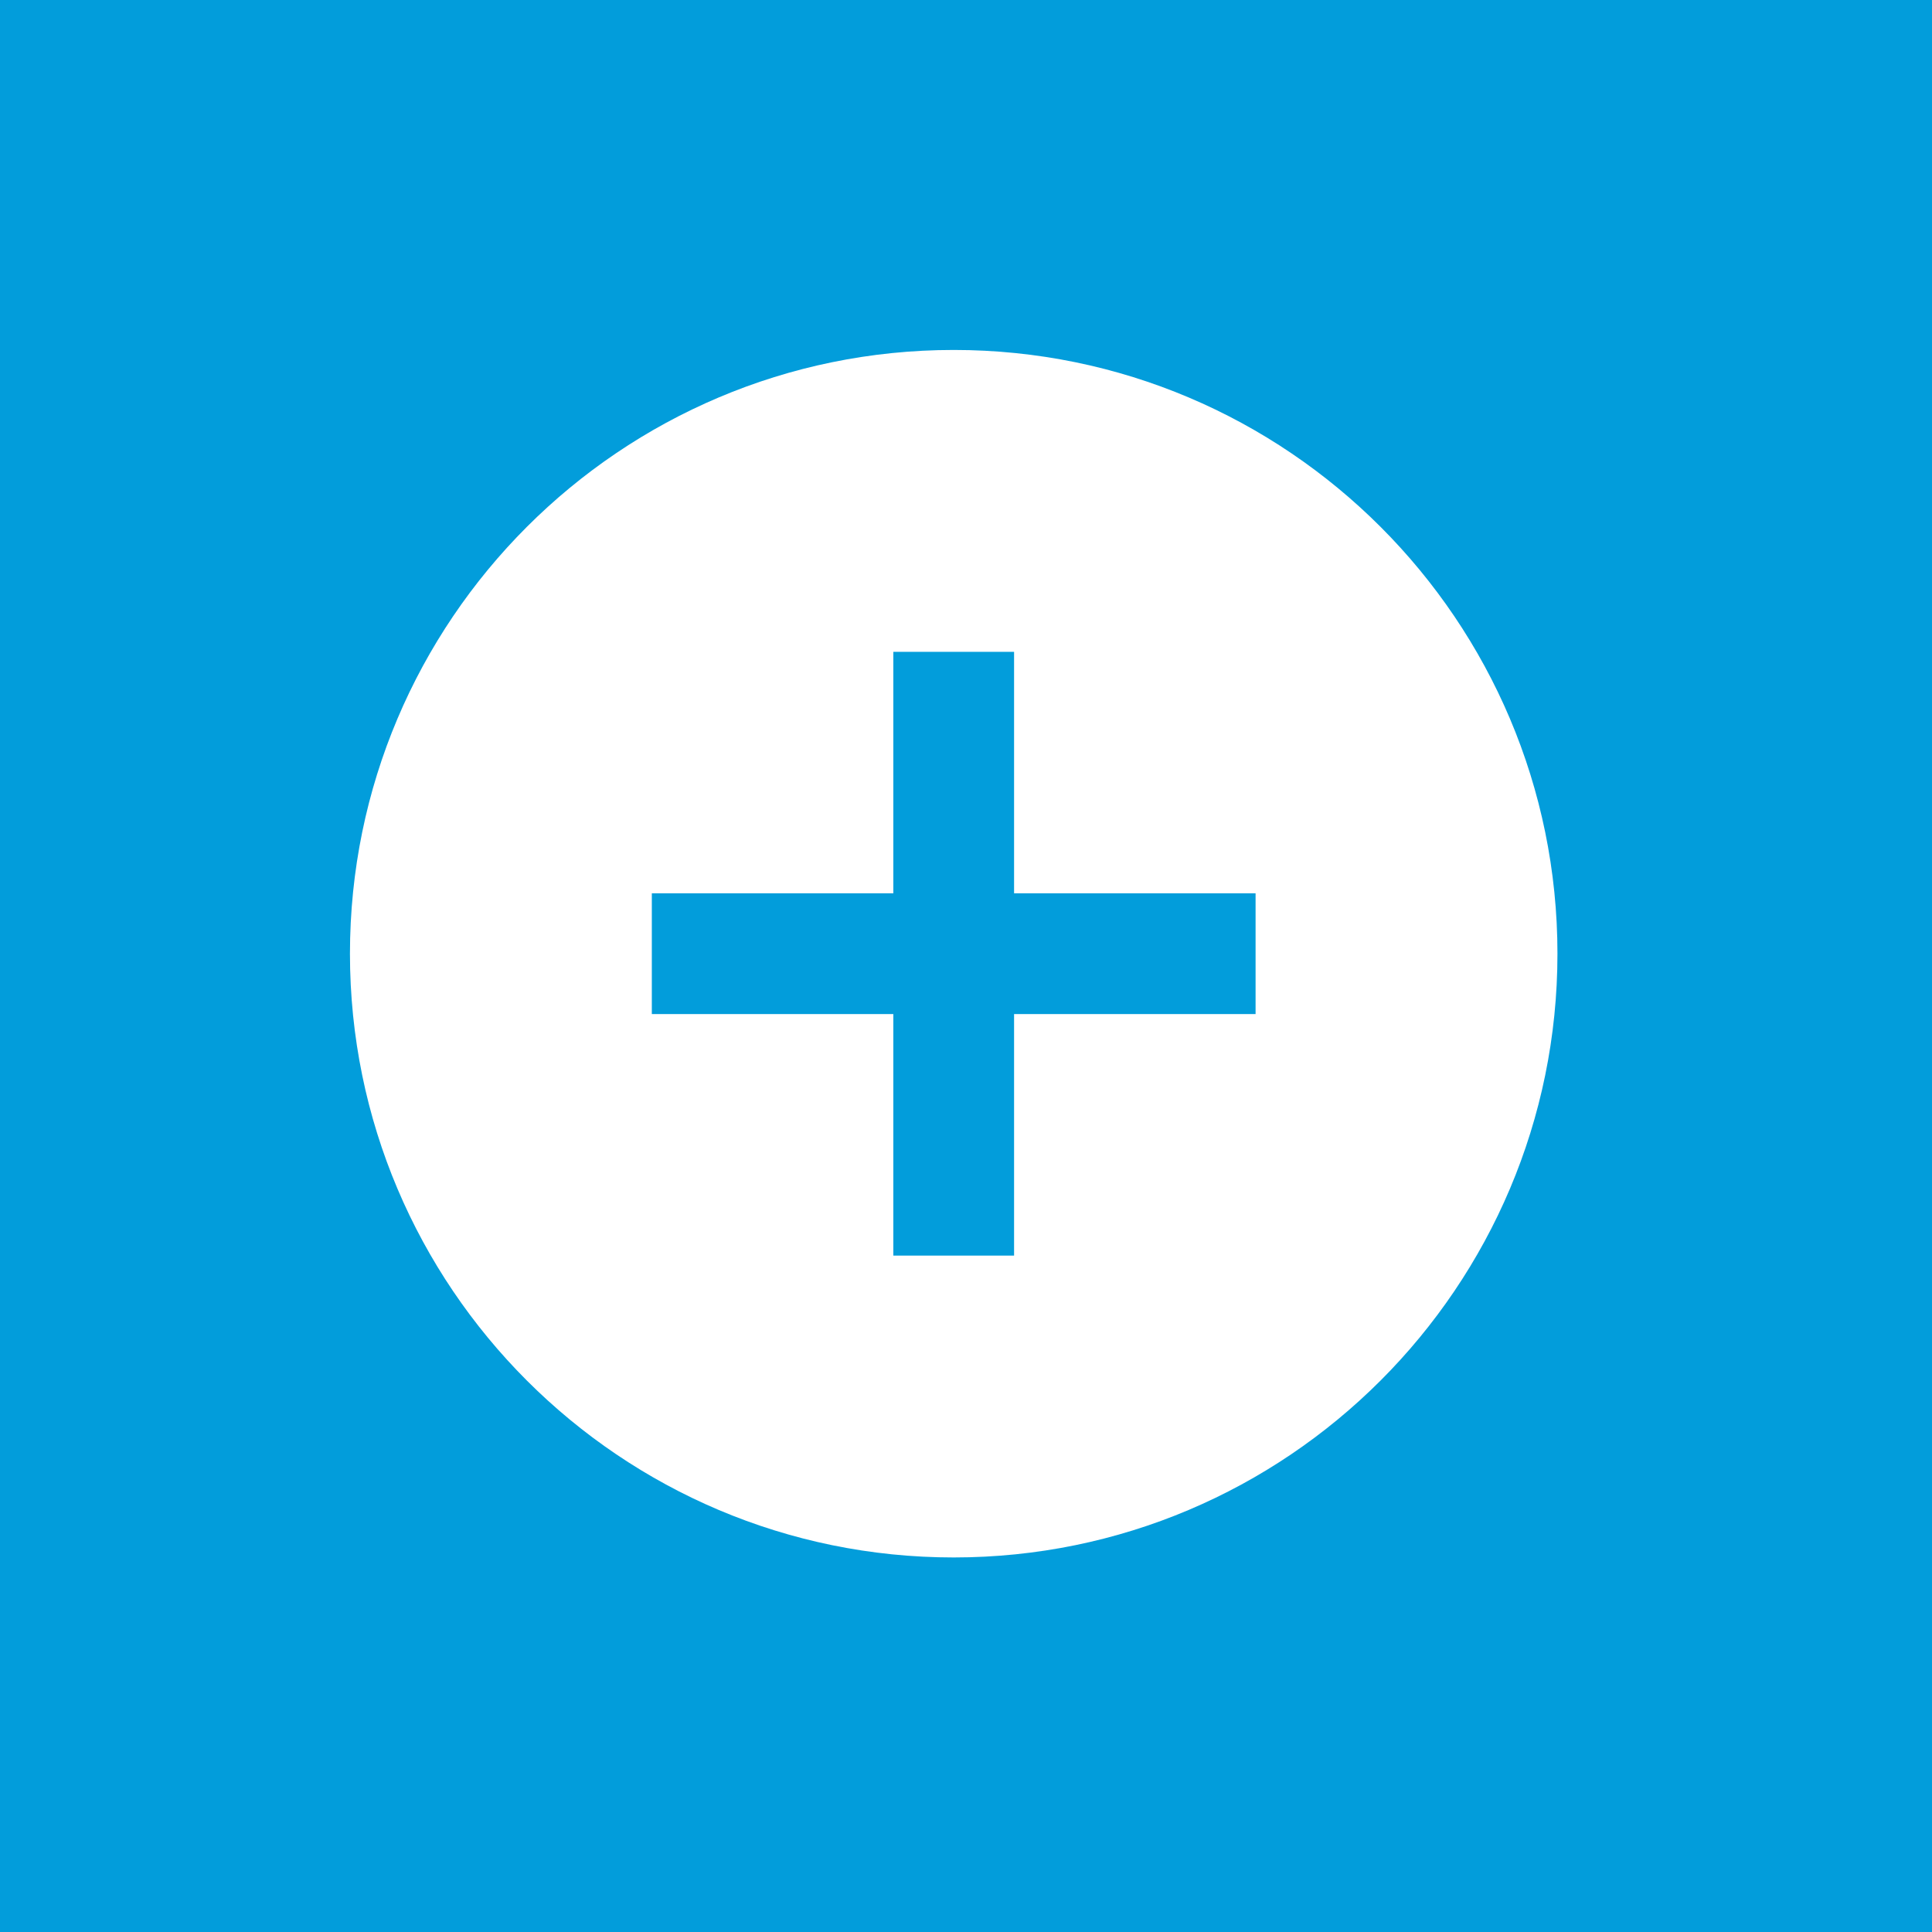 <svg width="52" height="52" viewBox="0 0 52 52" fill="none" xmlns="http://www.w3.org/2000/svg">
<rect width="52" height="52" fill="#029DDB"/>
<g clip-path="url(#clip0_25675_138067)">
<g clip-path="url(#clip1_25675_138067)">
<path d="M25.669 9.419C16.7 9.419 9.419 16.7 9.419 25.669C9.419 34.639 16.7 41.919 25.669 41.919C34.639 41.919 41.919 34.639 41.919 25.669C41.919 16.7 34.639 9.419 25.669 9.419ZM33.794 27.294H27.294V33.794H24.044V27.294H17.544V24.044H24.044V17.544H27.294V24.044H33.794V27.294Z" fill="white"/>
</g>
</g>
<defs>
<clipPath id="clip0_25675_138067">
<rect width="39" height="39" fill="white" transform="translate(6.5 6.5)"/>
</clipPath>
<clipPath id="clip1_25675_138067">
<rect width="39" height="39" fill="white" transform="translate(6.169 6.169)"/>
</clipPath>
</defs>
</svg>
